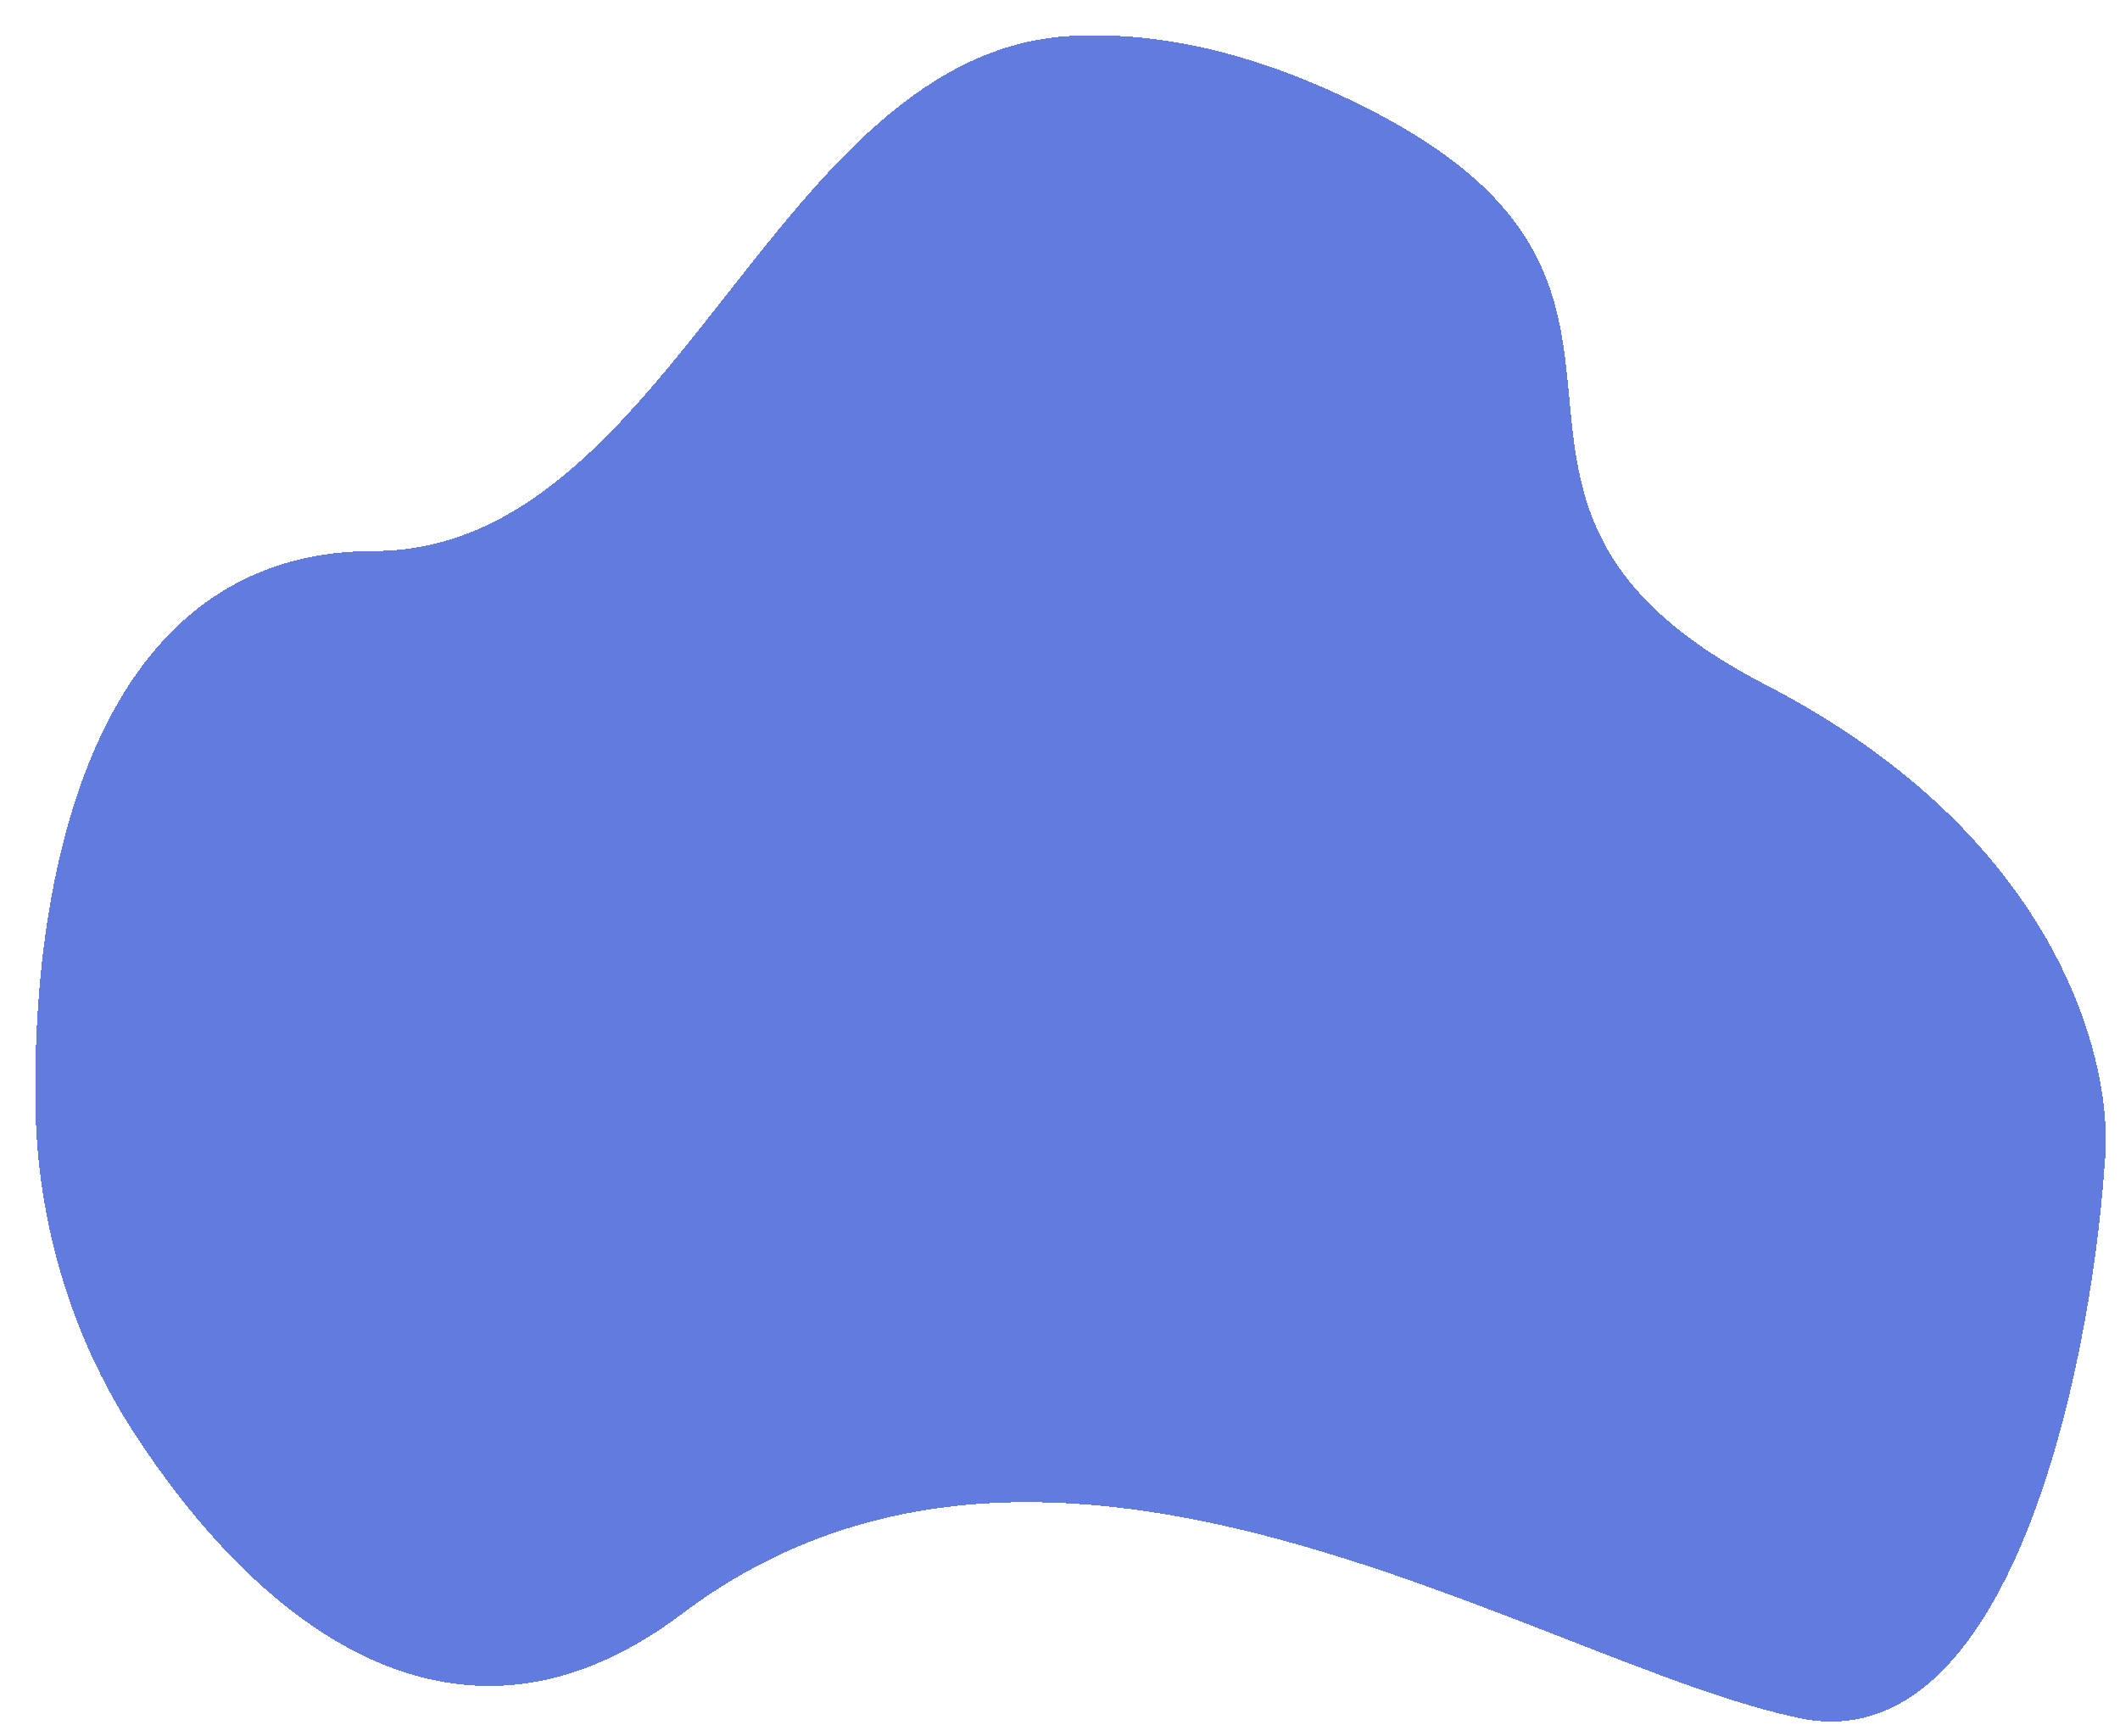 <svg width="601" height="492" viewBox="0 0 601 492" fill="#617CDE" xmlns="http://www.w3.org/2000/svg">
               
<g filter="url(#filter0_d_2_3)">
<path d="M363.822 14.255C337.826 3.033 314.458 -0.866 294.025 0.157C209.211 4.4 180.834 146.194 95.915 146.194C16.622 146.194 -0.995 237.466 0.042 303.438C0.556 336.134 9.947 368.225 27.687 395.694C61.167 447.538 117.796 496.901 183.285 447.52C288.897 367.884 425.596 461.442 500.123 477.035C559.744 489.51 582.62 377.908 586.606 320.548C589.794 293.26 575.048 227.769 490.558 184.108C384.945 129.532 488.964 68.274 363.822 14.255Z" fill="#617CDE" fill-opacity="1" shape-rendering="crispEdges"/>
</g>
<defs>
<filter id="filter0_d_2_3" x="0" y="0" width="601" height="492" filterUnits="userSpaceOnUse" color-interpolation-filters="sRGB">
<feFlood flood-opacity="0" result="BackgroundImageFix"/>
<feColorMatrix in="SourceAlpha" type="matrix" values="0 0 0 0 0 0 0 0 0 0 0 0 0 0 0 0 0 0 127 0" result="hardAlpha"/>
<feOffset dx="10" dy="10"/>
<feGaussianBlur stdDeviation="2"/>
<feComposite in2="hardAlpha" operator="out"/>
<feColorMatrix type="matrix" values="0 0 0 0 0 0 0 0 0 0 0 0 0 0 0 0 0 0 0.25 0"/>
<feBlend mode="normal" in2="BackgroundImageFix" result="effect1_dropShadow_2_3"/>
<feBlend mode="normal" in="SourceGraphic" in2="effect1_dropShadow_2_3" result="shape"/>
</filter>
</defs>
            </svg>